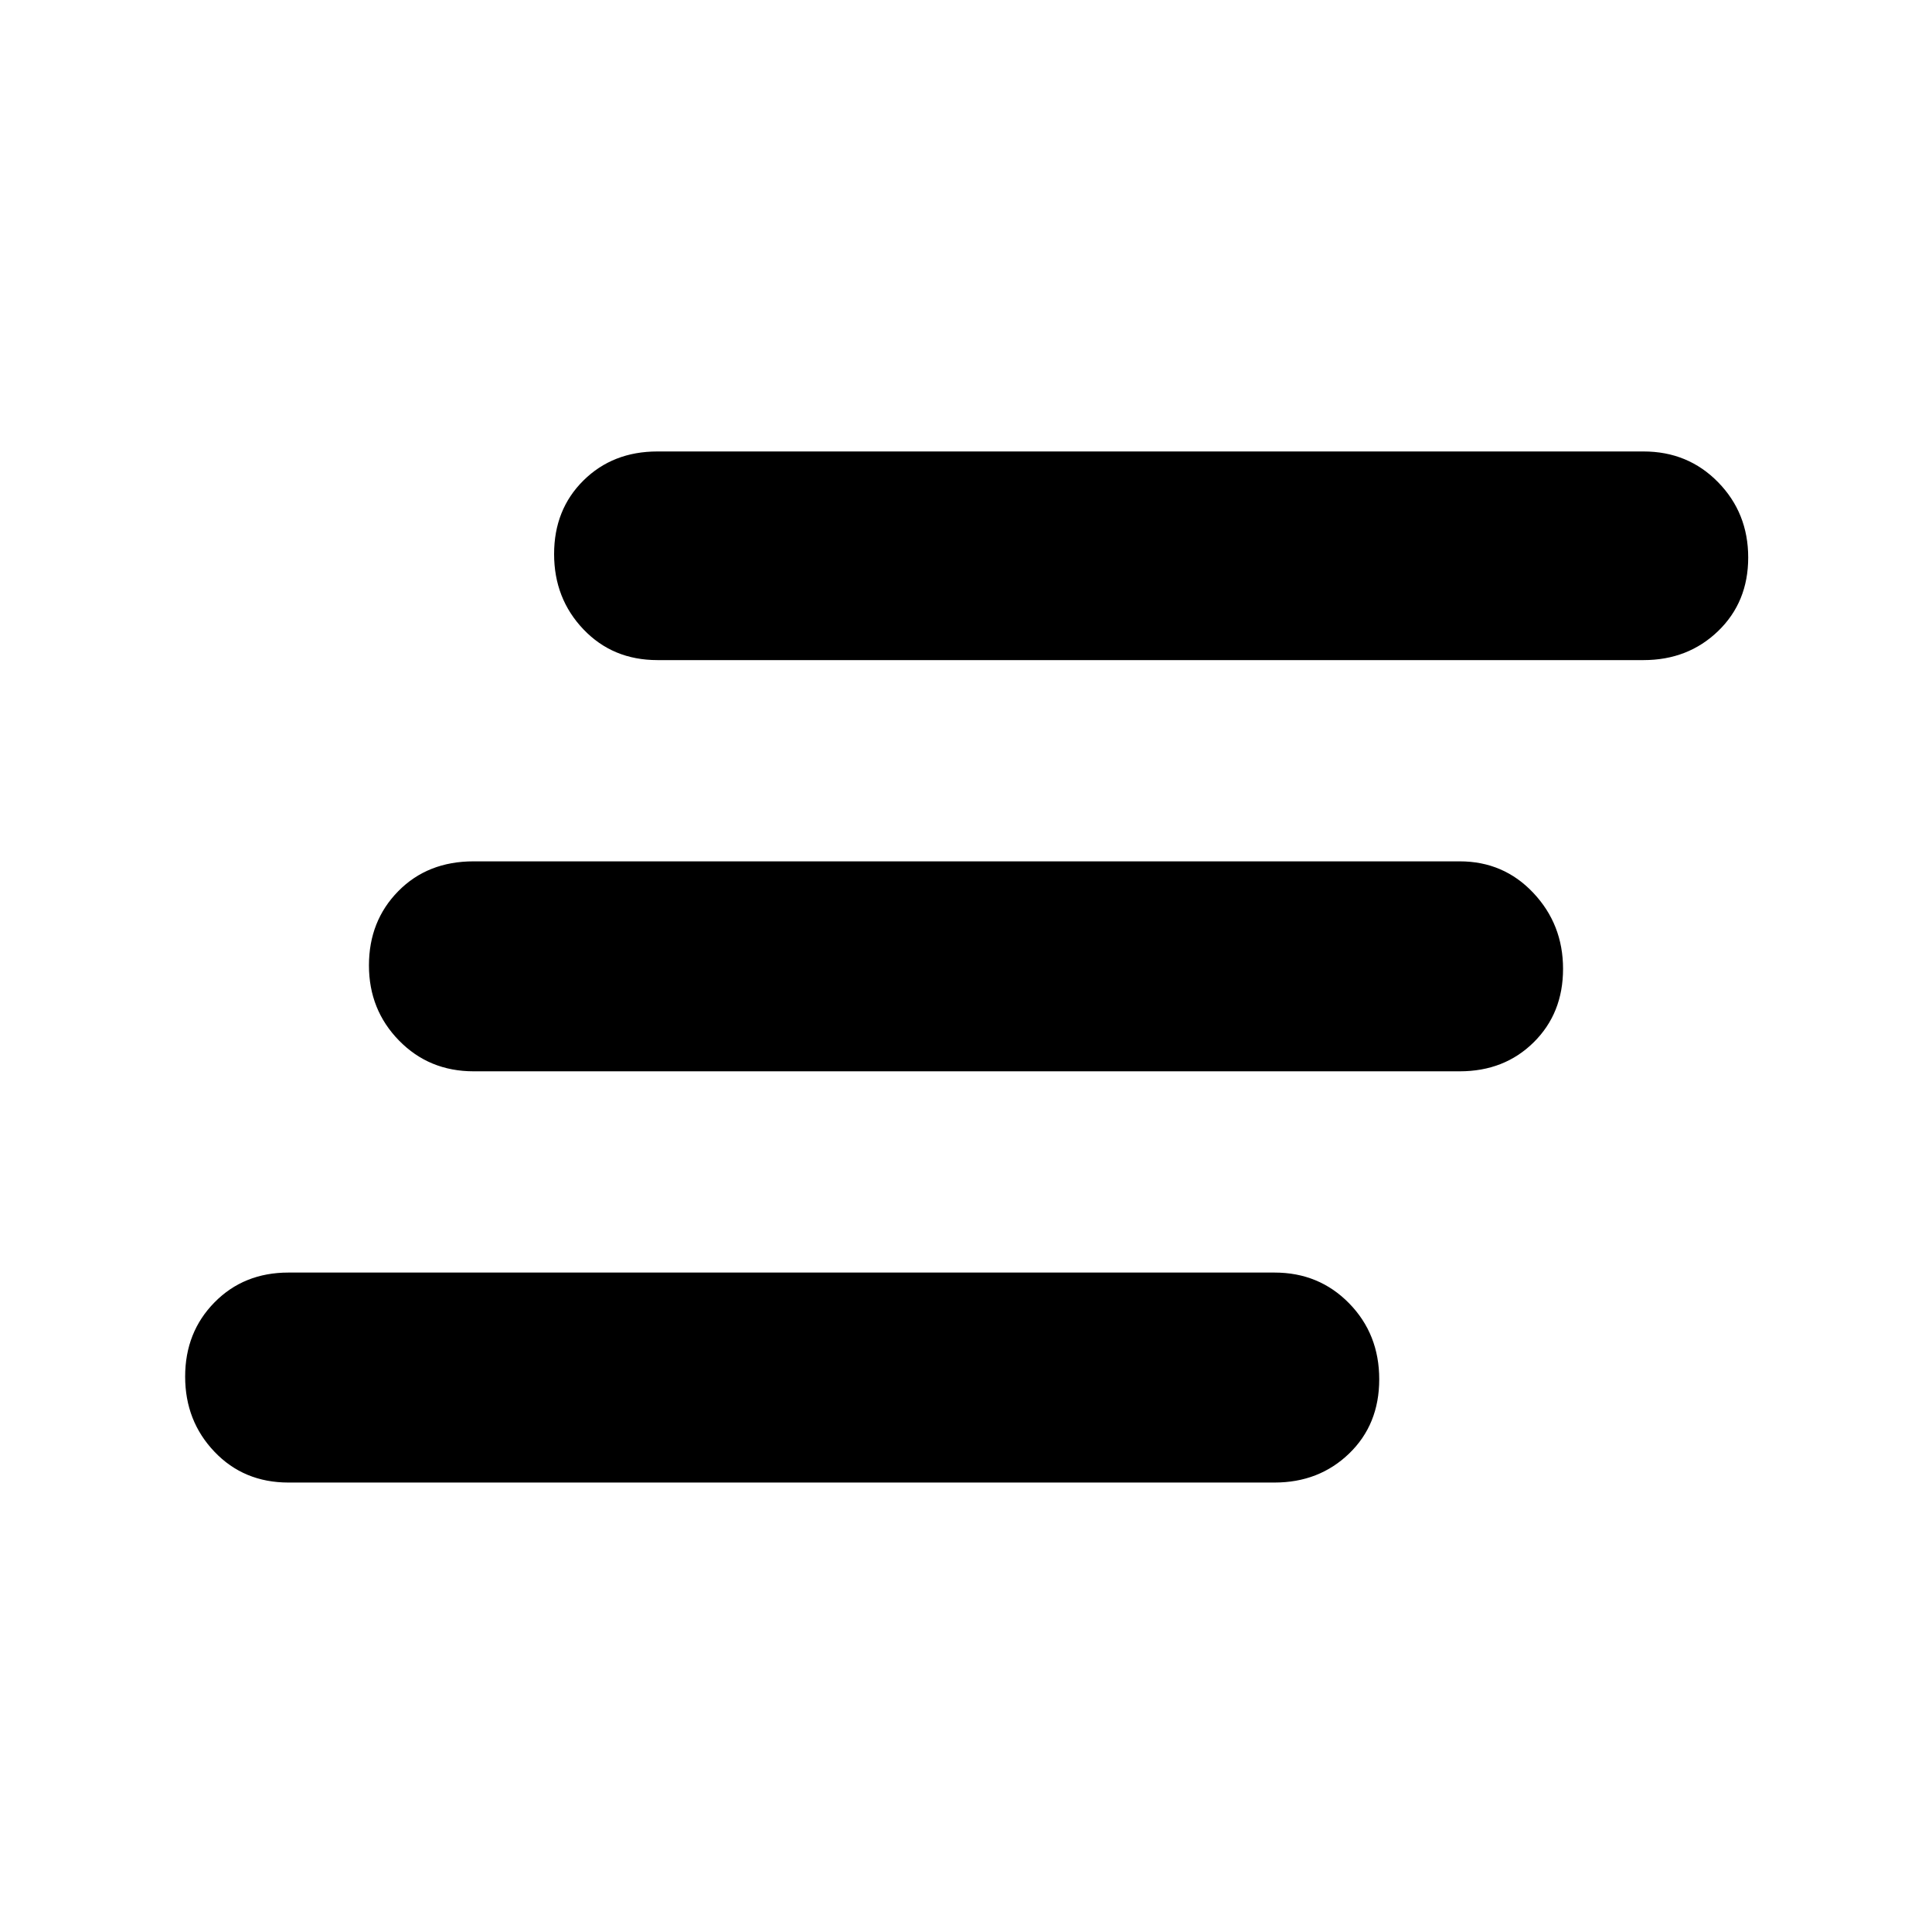 <svg xmlns="http://www.w3.org/2000/svg" height="40" viewBox="0 -960 960 960" width="40"><path d="M143.33-223.33q-22.18 0-36.75-15.29Q92-253.9 92-275.97t14.58-36.88q14.57-14.82 36.75-14.82h490q22.1 0 37.05 15.29 14.95 15.28 14.95 37.74t-14.95 36.89q-14.95 14.42-37.05 14.42h-490Zm92-204.34q-22.1 0-37.05-15.28-14.95-15.28-14.95-37.35t14.58-36.89Q212.48-532 235.33-532h490q21.82 0 36.58 15.68 14.76 15.67 14.76 37.74t-14.58 36.49q-14.57 14.42-36.76 14.42h-490ZM326.67-632q-22.19 0-36.76-15.28-14.58-15.29-14.58-37.42 0-22.12 14.58-36.55 14.57-14.42 36.76-14.42h490q22.1 0 37.05 15.29 14.95 15.28 14.95 37.41 0 22.13-14.95 36.55Q838.77-632 816.67-632h-490Z"/></svg>